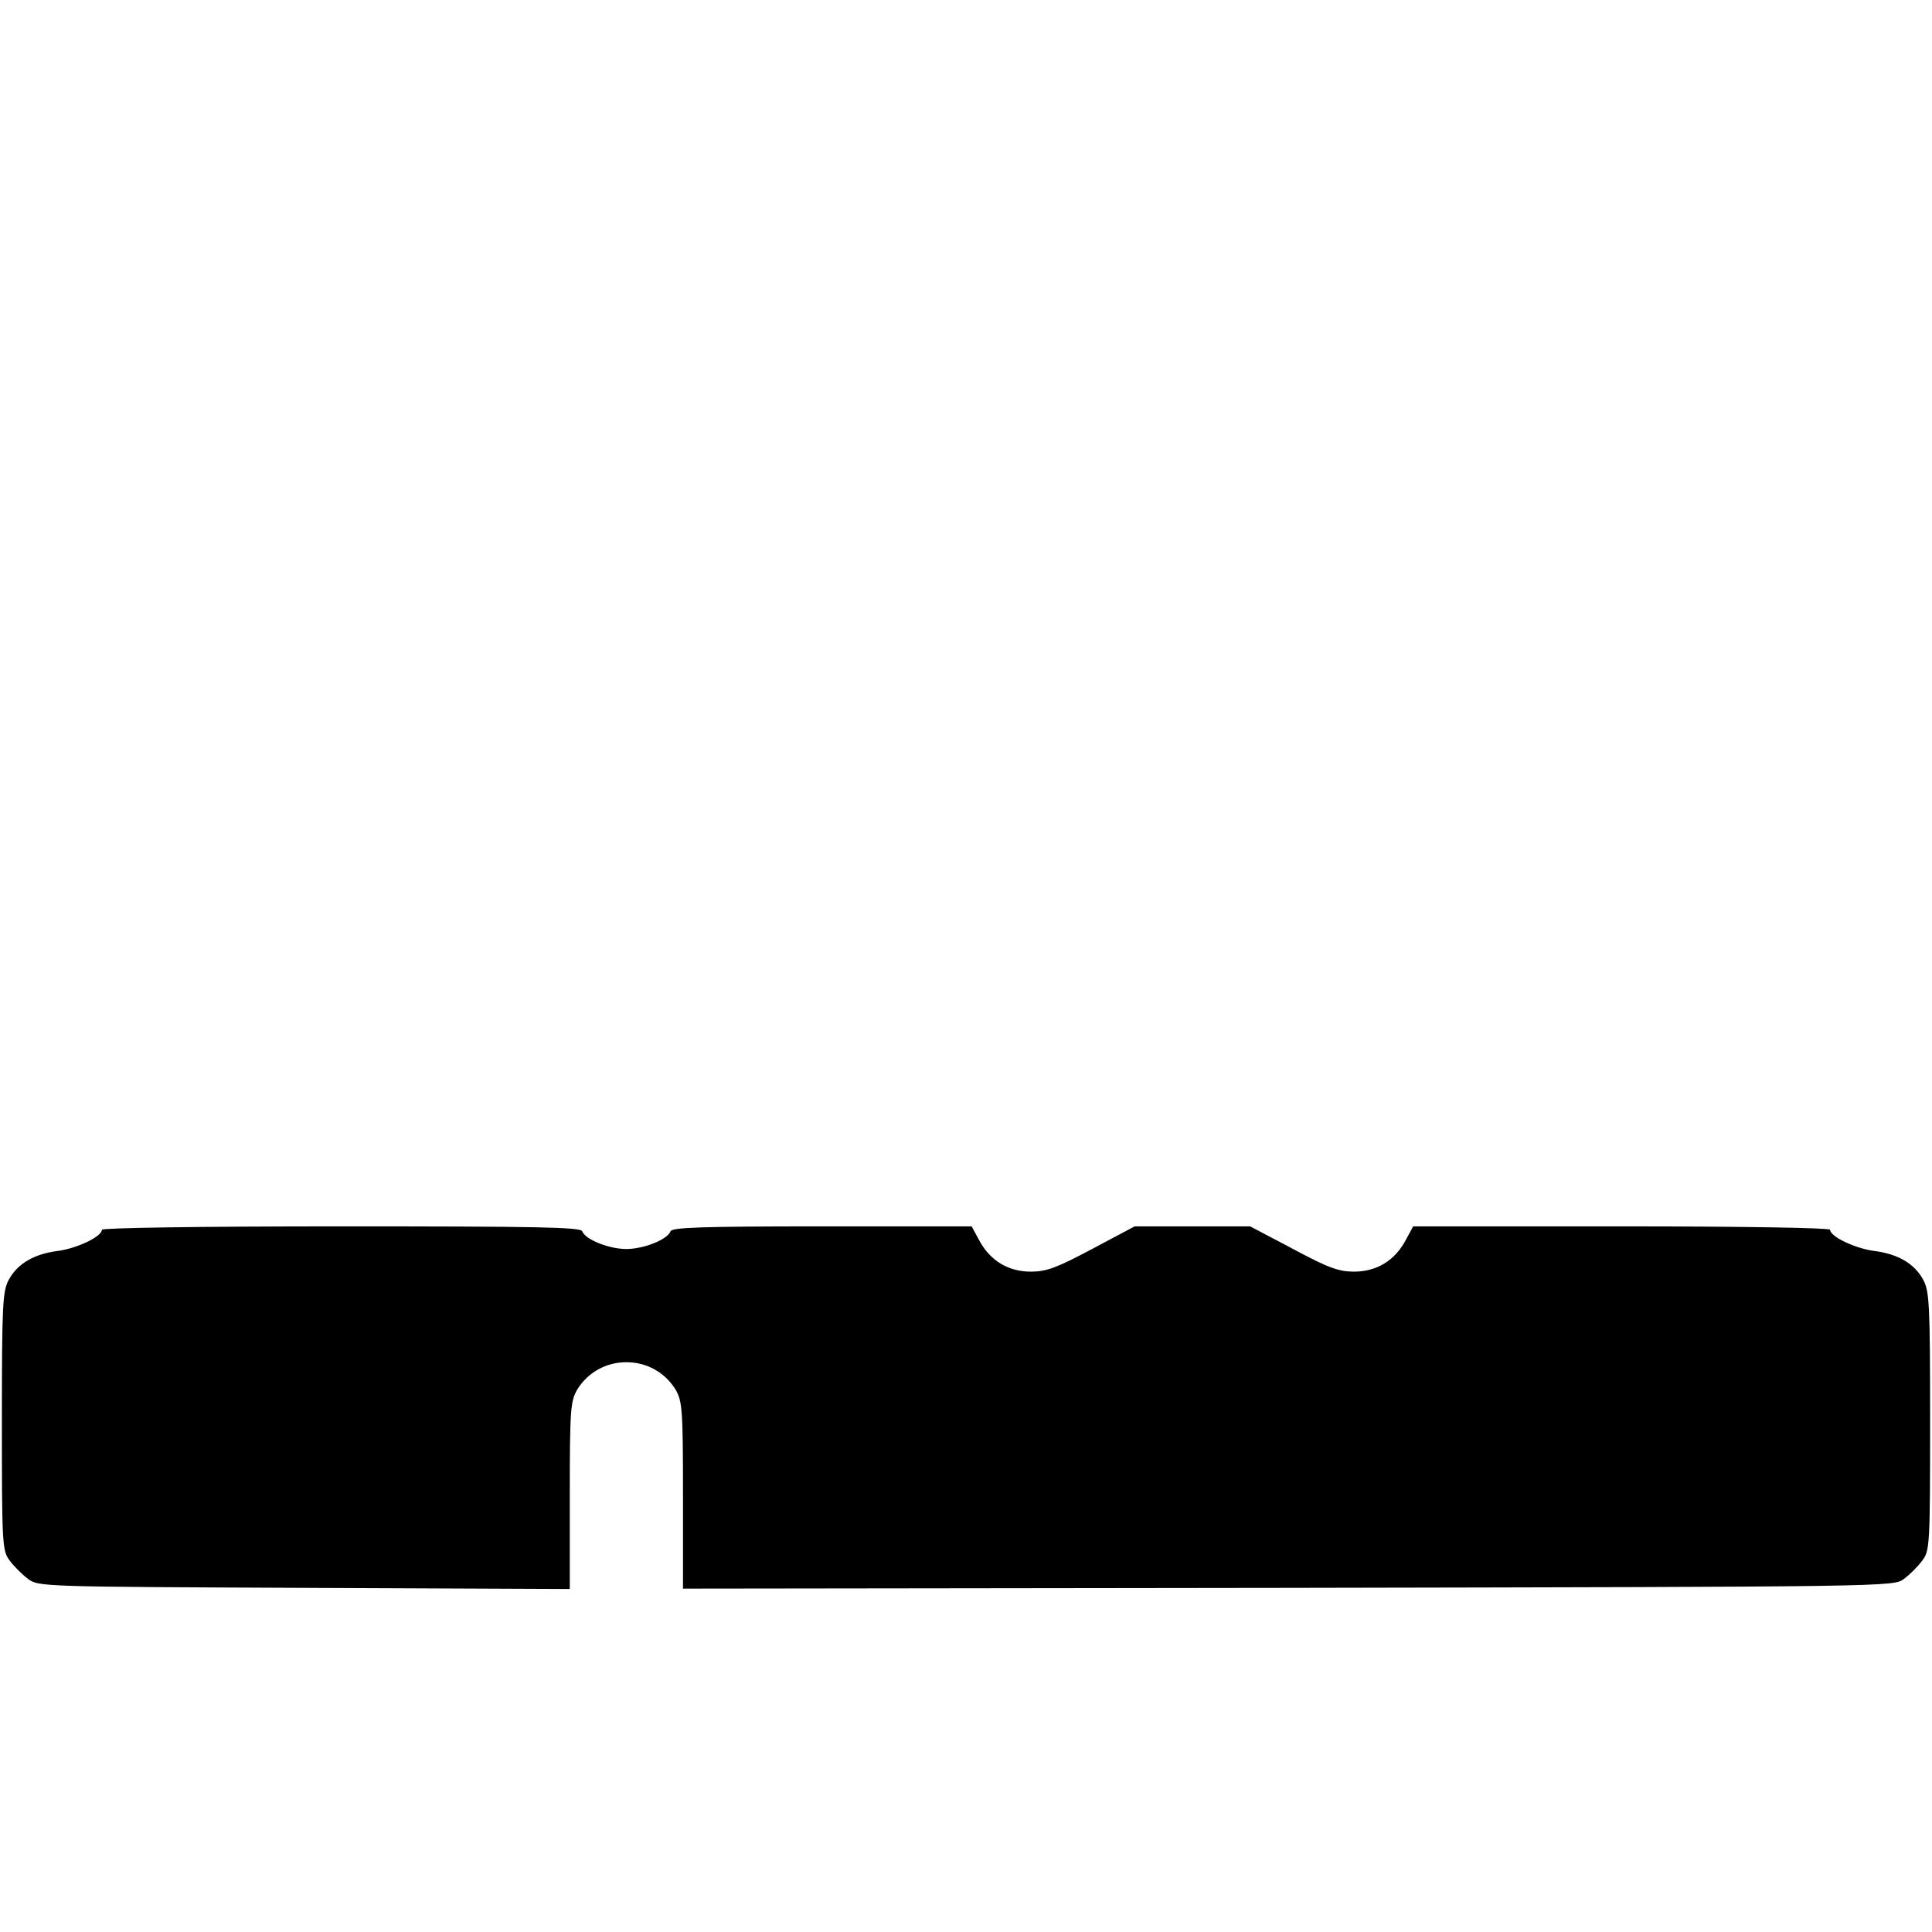<?xml version="1.0" standalone="no"?>
<!DOCTYPE svg PUBLIC "-//W3C//DTD SVG 20010904//EN"
 "http://www.w3.org/TR/2001/REC-SVG-20010904/DTD/svg10.dtd">
<svg version="1.0" xmlns="http://www.w3.org/2000/svg"
 width="512pt" height="512pt" viewBox="0 0 512 512"
 preserveAspectRatio="xMidYMid meet">

<g transform="translate(0,512) scale(0.1,-0.1)"
fill="#000000" stroke="none">
<path d="M270 1861 c0 -18 -65 -49 -116 -56 -64 -8 -108 -34 -131 -77 -16 -30
-18 -65 -18 -375 0 -329 1 -343 21 -369 11 -15 33 -37 48 -48 27 -21 38 -21
732 -24 l704 -3 0 248 c0 230 2 250 20 281 28 45 76 72 130 72 54 0 102 -27
130 -72 18 -31 20 -51 20 -281 l0 -247 1604 2 c1603 3 1605 3 1632 24 15 11
37 33 48 48 20 26 21 40 21 369 0 310 -2 345 -18 375 -23 43 -67 69 -131 77
-51 7 -116 38 -116 56 0 5 -224 9 -552 9 l-553 0 -20 -37 c-29 -54 -77 -83
-137 -83 -40 0 -68 10 -161 60 l-114 60 -153 0 -153 0 -113 -60 c-94 -50 -121
-60 -162 -60 -60 0 -108 29 -137 83 l-20 37 -396 0 c-323 0 -398 -3 -402 -13
-8 -22 -71 -47 -117 -47 -46 0 -109 25 -117 47 -4 11 -118 13 -639 13 -378 0
-634 -4 -634 -9z"/>
</g>
</svg>

